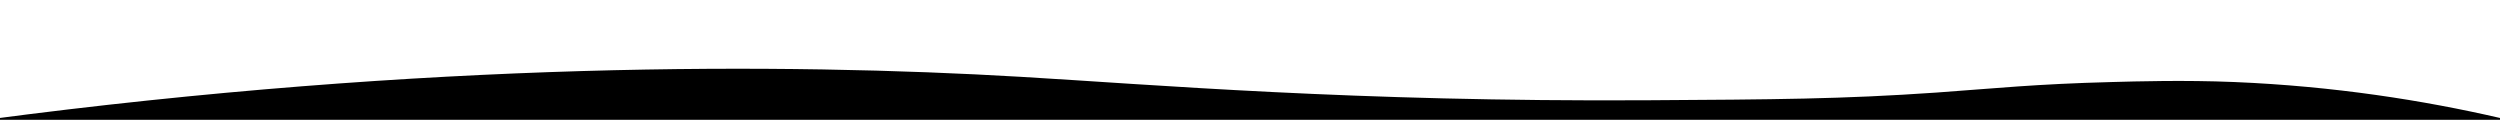 <svg xmlns="http://www.w3.org/2000/svg" viewBox="0 0 1920 92" preserveAspectRatio="none">
<path d="M-11,92c341-45.2,614.7-43.6,795-33c101,5.9,254.8,19.3,481,18
	c98.3-0.6,150-0.9,222-5.9c45-3.2,76.3-6.6,135-8.1c18.4-0.5,55.5-1.6,94,0c76.8,3.2,145.4,14.1,204,27.6c0,0.5,0,0.9,0,1.4
	C2038.1,158,35.4,229.1-11,92z"/>
</svg>
